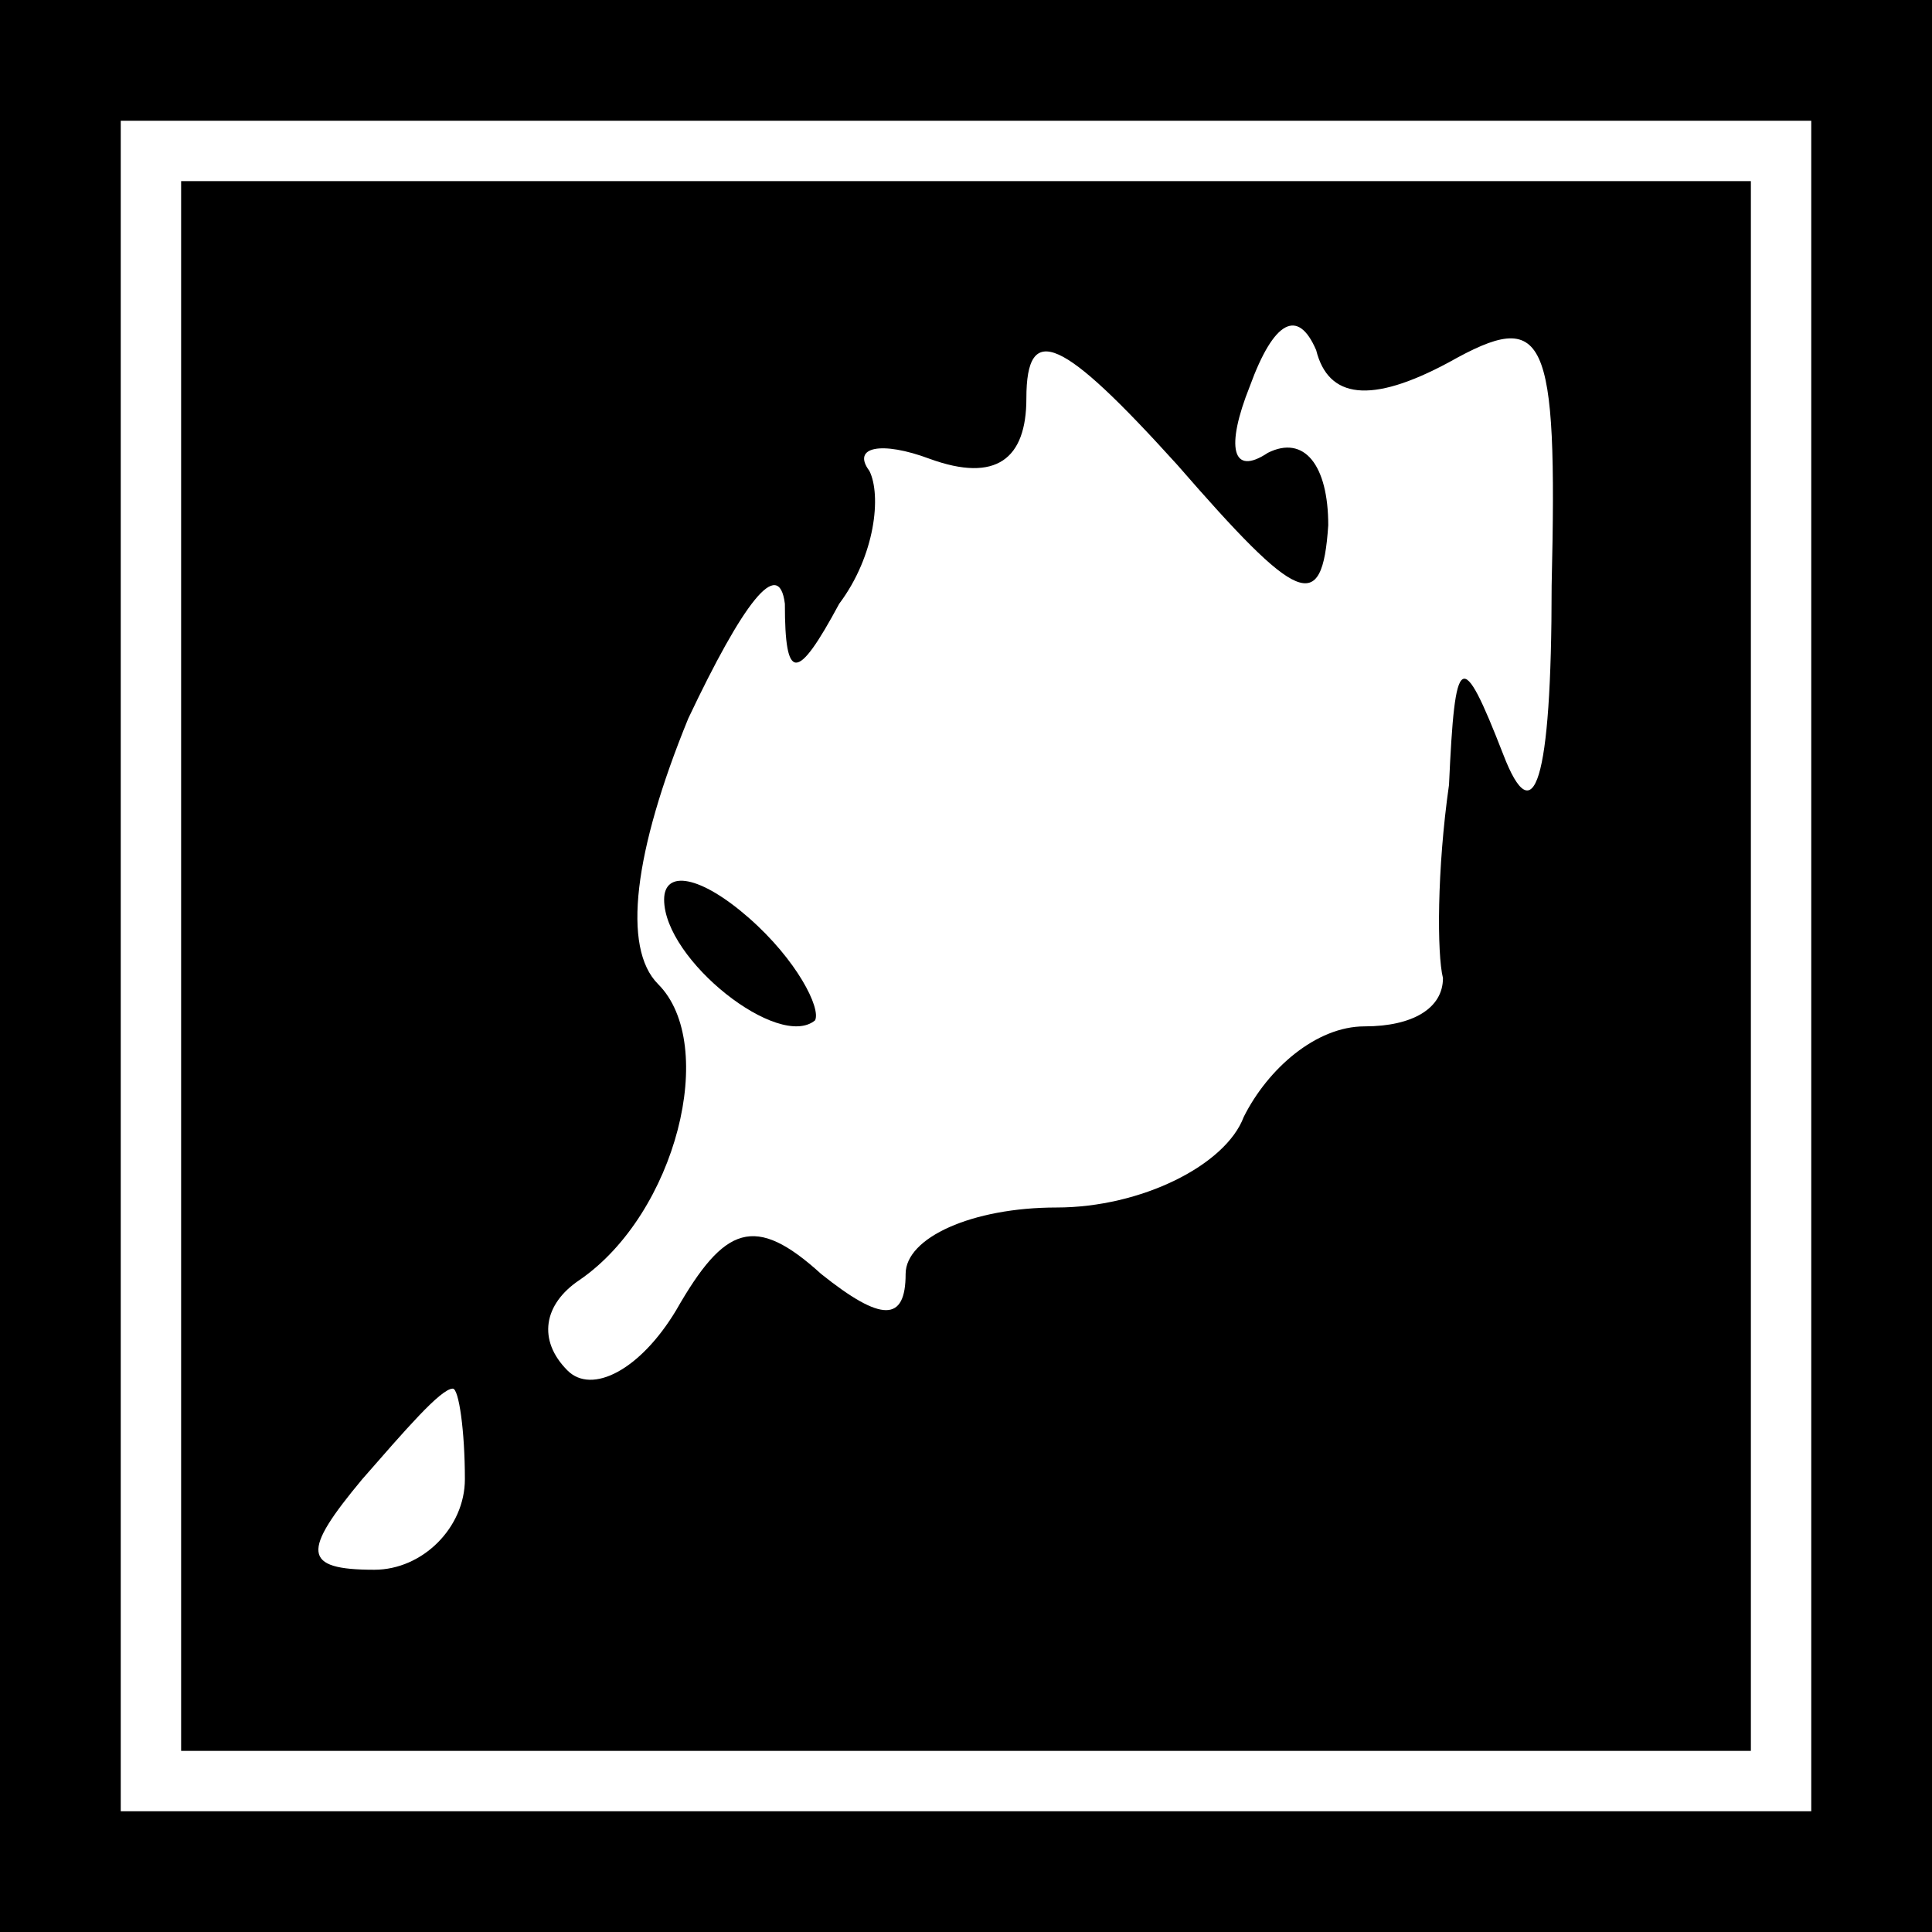 <?xml version="1.0" standalone="no"?>
<!DOCTYPE svg PUBLIC "-//W3C//DTD SVG 20010904//EN"
 "http://www.w3.org/TR/2001/REC-SVG-20010904/DTD/svg10.dtd">
<svg version="1.0" xmlns="http://www.w3.org/2000/svg"
 width="32pt" height="32pt" viewBox="0 0 32 32"
 preserveAspectRatio="xMidYMid meet">
<rect x="0" y="0" width="32" height="32" fill="#808080" stroke="none"/>
<g transform="translate(0,32) scale(0.1,-0.1)"
fill="#000000" stroke="none">
<path fill="#000000" stroke="none" d="M0 160 l0 -160 160 0 160 0 0 160 0
160 -160 0 -160 0 0 -160z"/>
<path fill="#ffffff" stroke="none" d="M300 160 l0 -140 -140 0 -140 0 0 140
0 140 140 0 140 0 0 -140z"/>
<path fill="#000000" stroke="none" d="M30 160 l0 -130 130 0 130 0 0 130 0
130 -130 0 -130 0 0 -130z"/>
<path fill="#ffffff" stroke="none" d="M220 233 c0 10 -4 15 -10 12 -6 -4 -7
1 -3 11 4 11 8 13 11 6 2 -8 9 -9 22 -2 16 9 18 5 17 -37 0 -33 -3 -41 -8 -28
-7 18 -8 17 -9 -5 -2 -14 -2 -28 -1 -32 0 -5 -5 -8 -13 -8 -8 0 -16 -7 -20
-15 -3 -8 -17 -15 -31 -15 -14 0 -25 -5 -25 -11 0 -8 -4 -8 -14 0 -11 10 -16
8 -24 -6 -6 -10 -14 -14 -18 -10 -5 5 -4 11 2 15 16 11 23 39 13 49 -6 6 -4
22 5 44 9 19 15 27 16 19 0 -13 2 -13 9 0 6 8 7 18 5 22 -3 4 2 5 10 2 11 -4
16 0 16 10 0 13 6 10 25 -11 20 -23 24 -25 25 -10z"/>
<path fill="#ffffff" stroke="none" d="M77 75 c0 -8 -7 -15 -15 -15 -12 0 -12
3 -2 15 7 8 13 15 15 15 1 0 2 -7 2 -15z"/>
<path fill="#000000" stroke="none" d="M110 171 c0 -10 19 -25 25 -20 1 2 -3
10 -11 17 -8 7 -14 8 -14 3z"/>
</g>
</svg>
